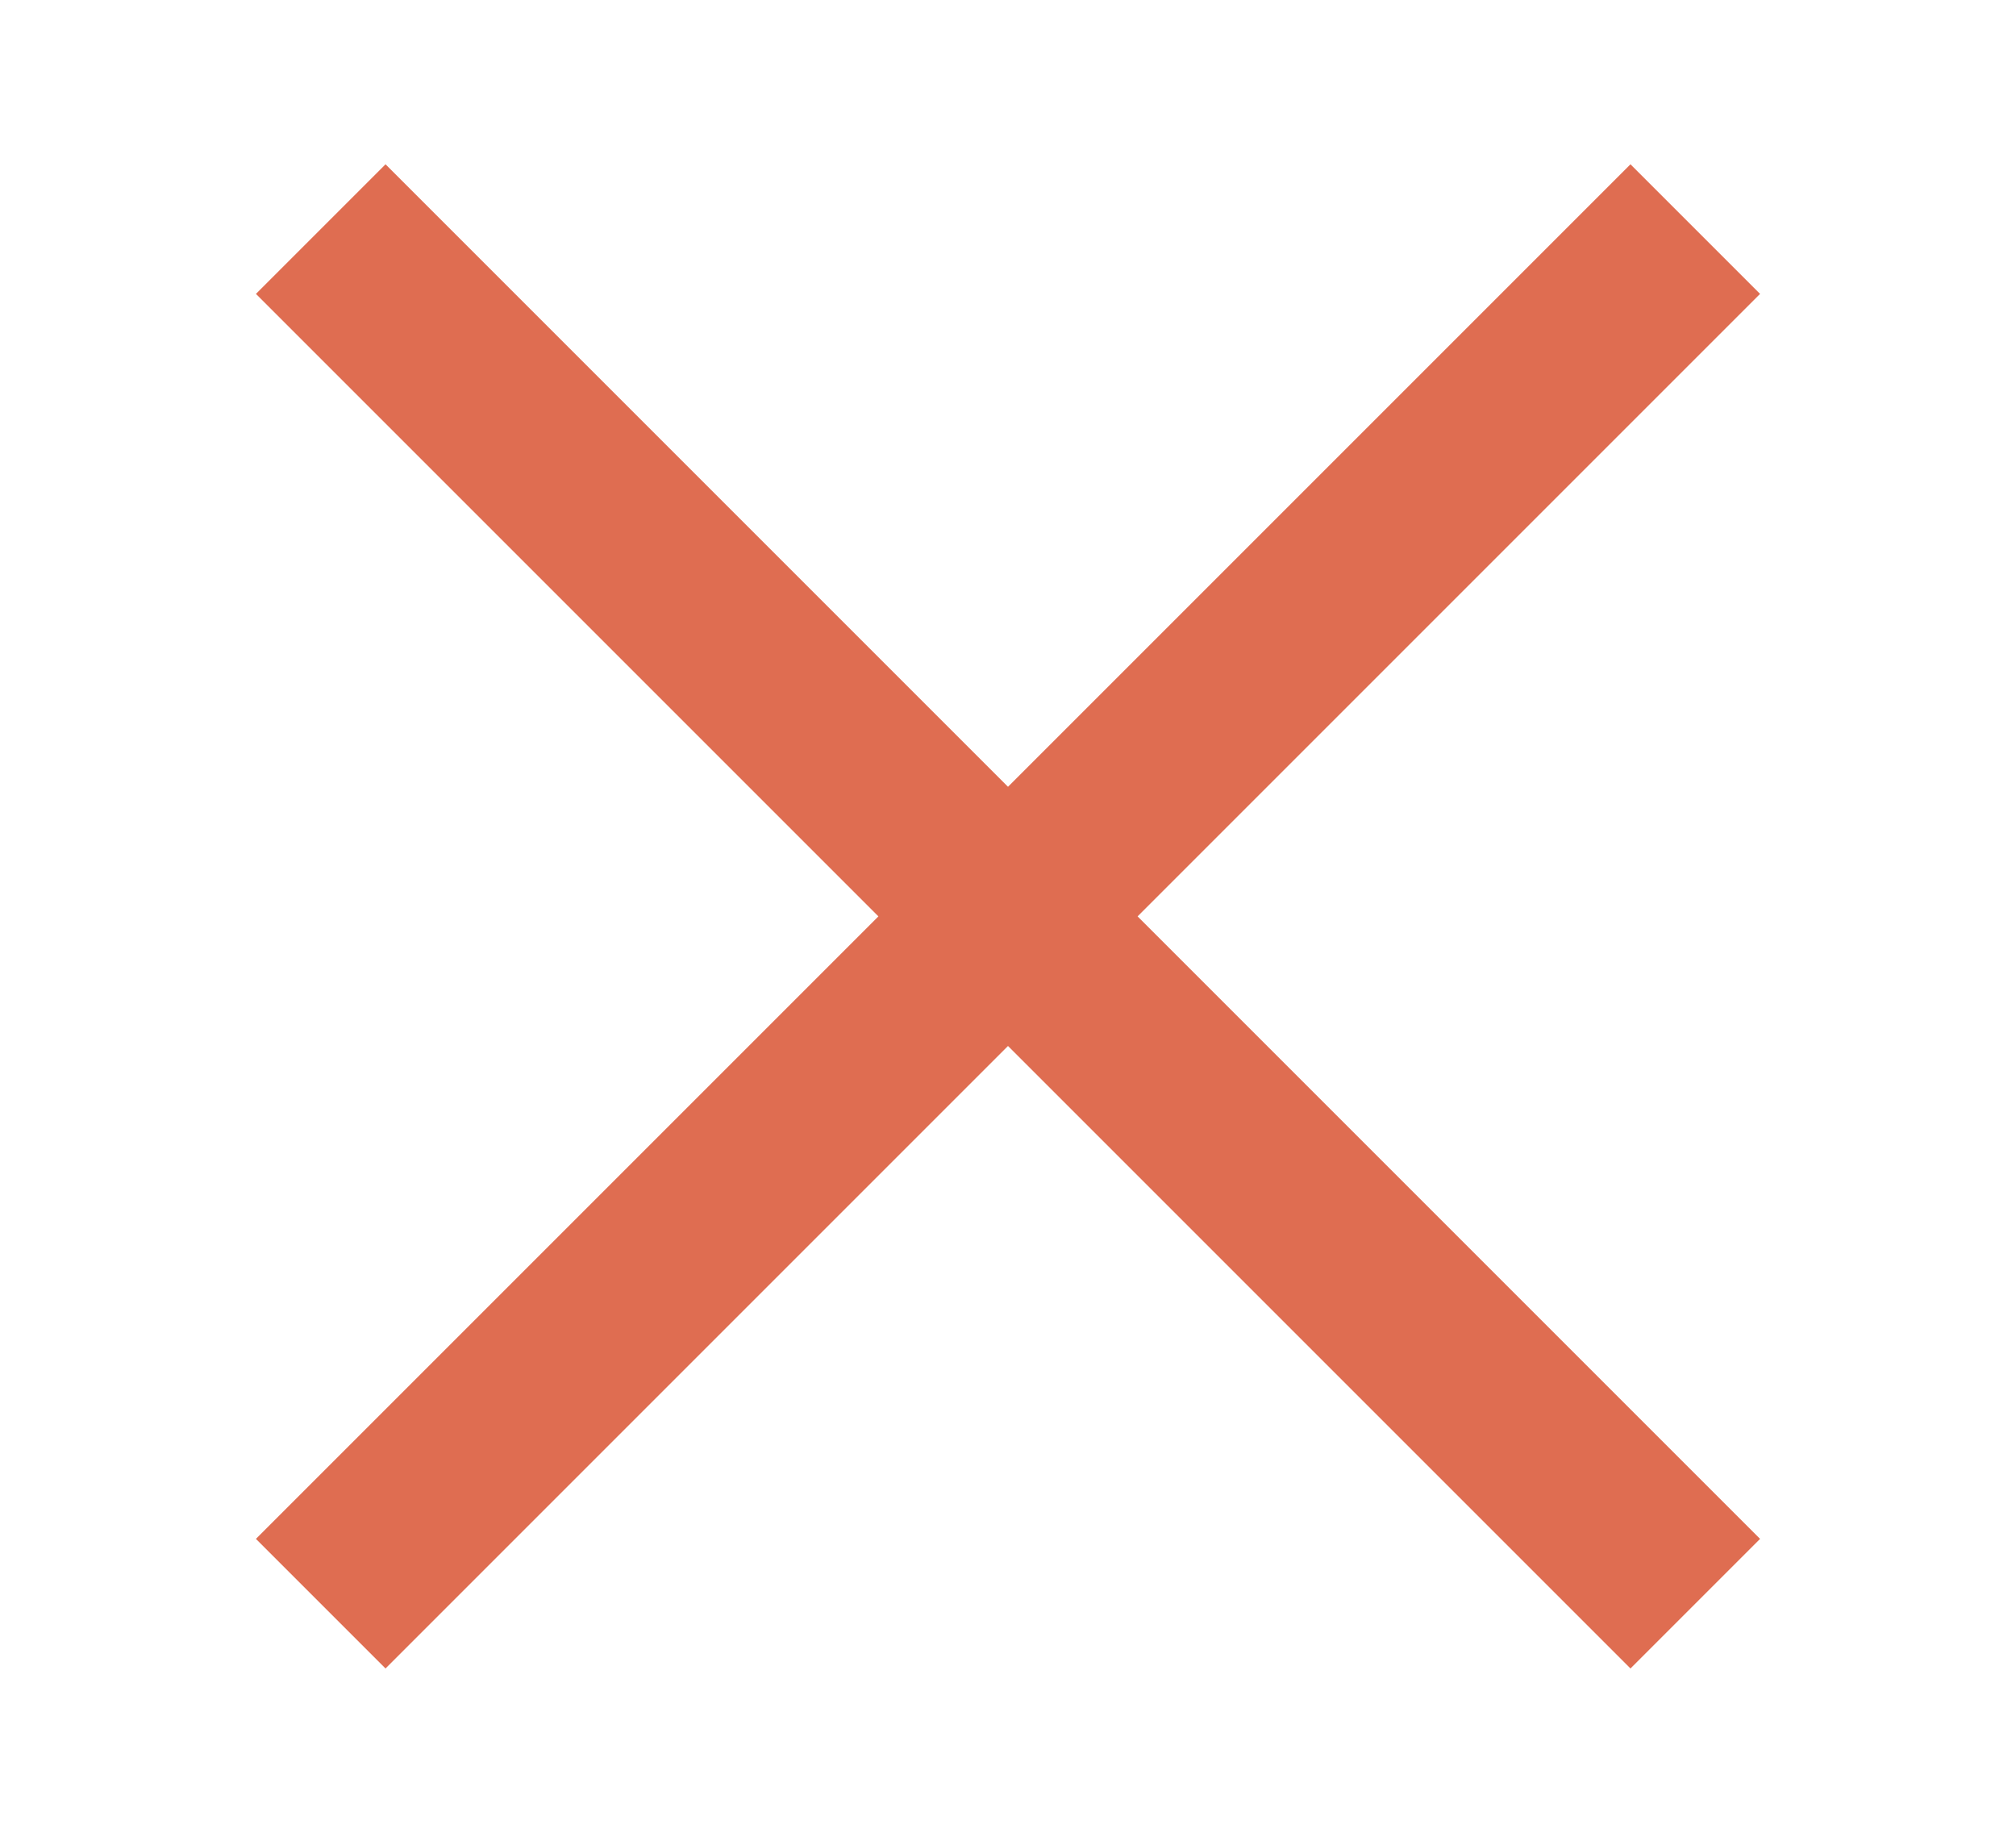 <svg width="11" height="10" fill="none" xmlns="http://www.w3.org/2000/svg"><path d="m1.75 1.25 7.5 7.5m-7.5 0 7.5-7.5-7.5 7.5Z" stroke="#DF6D51" strokeWidth="2" strokeLinecap="round" strokeLinejoin="round"/></svg>